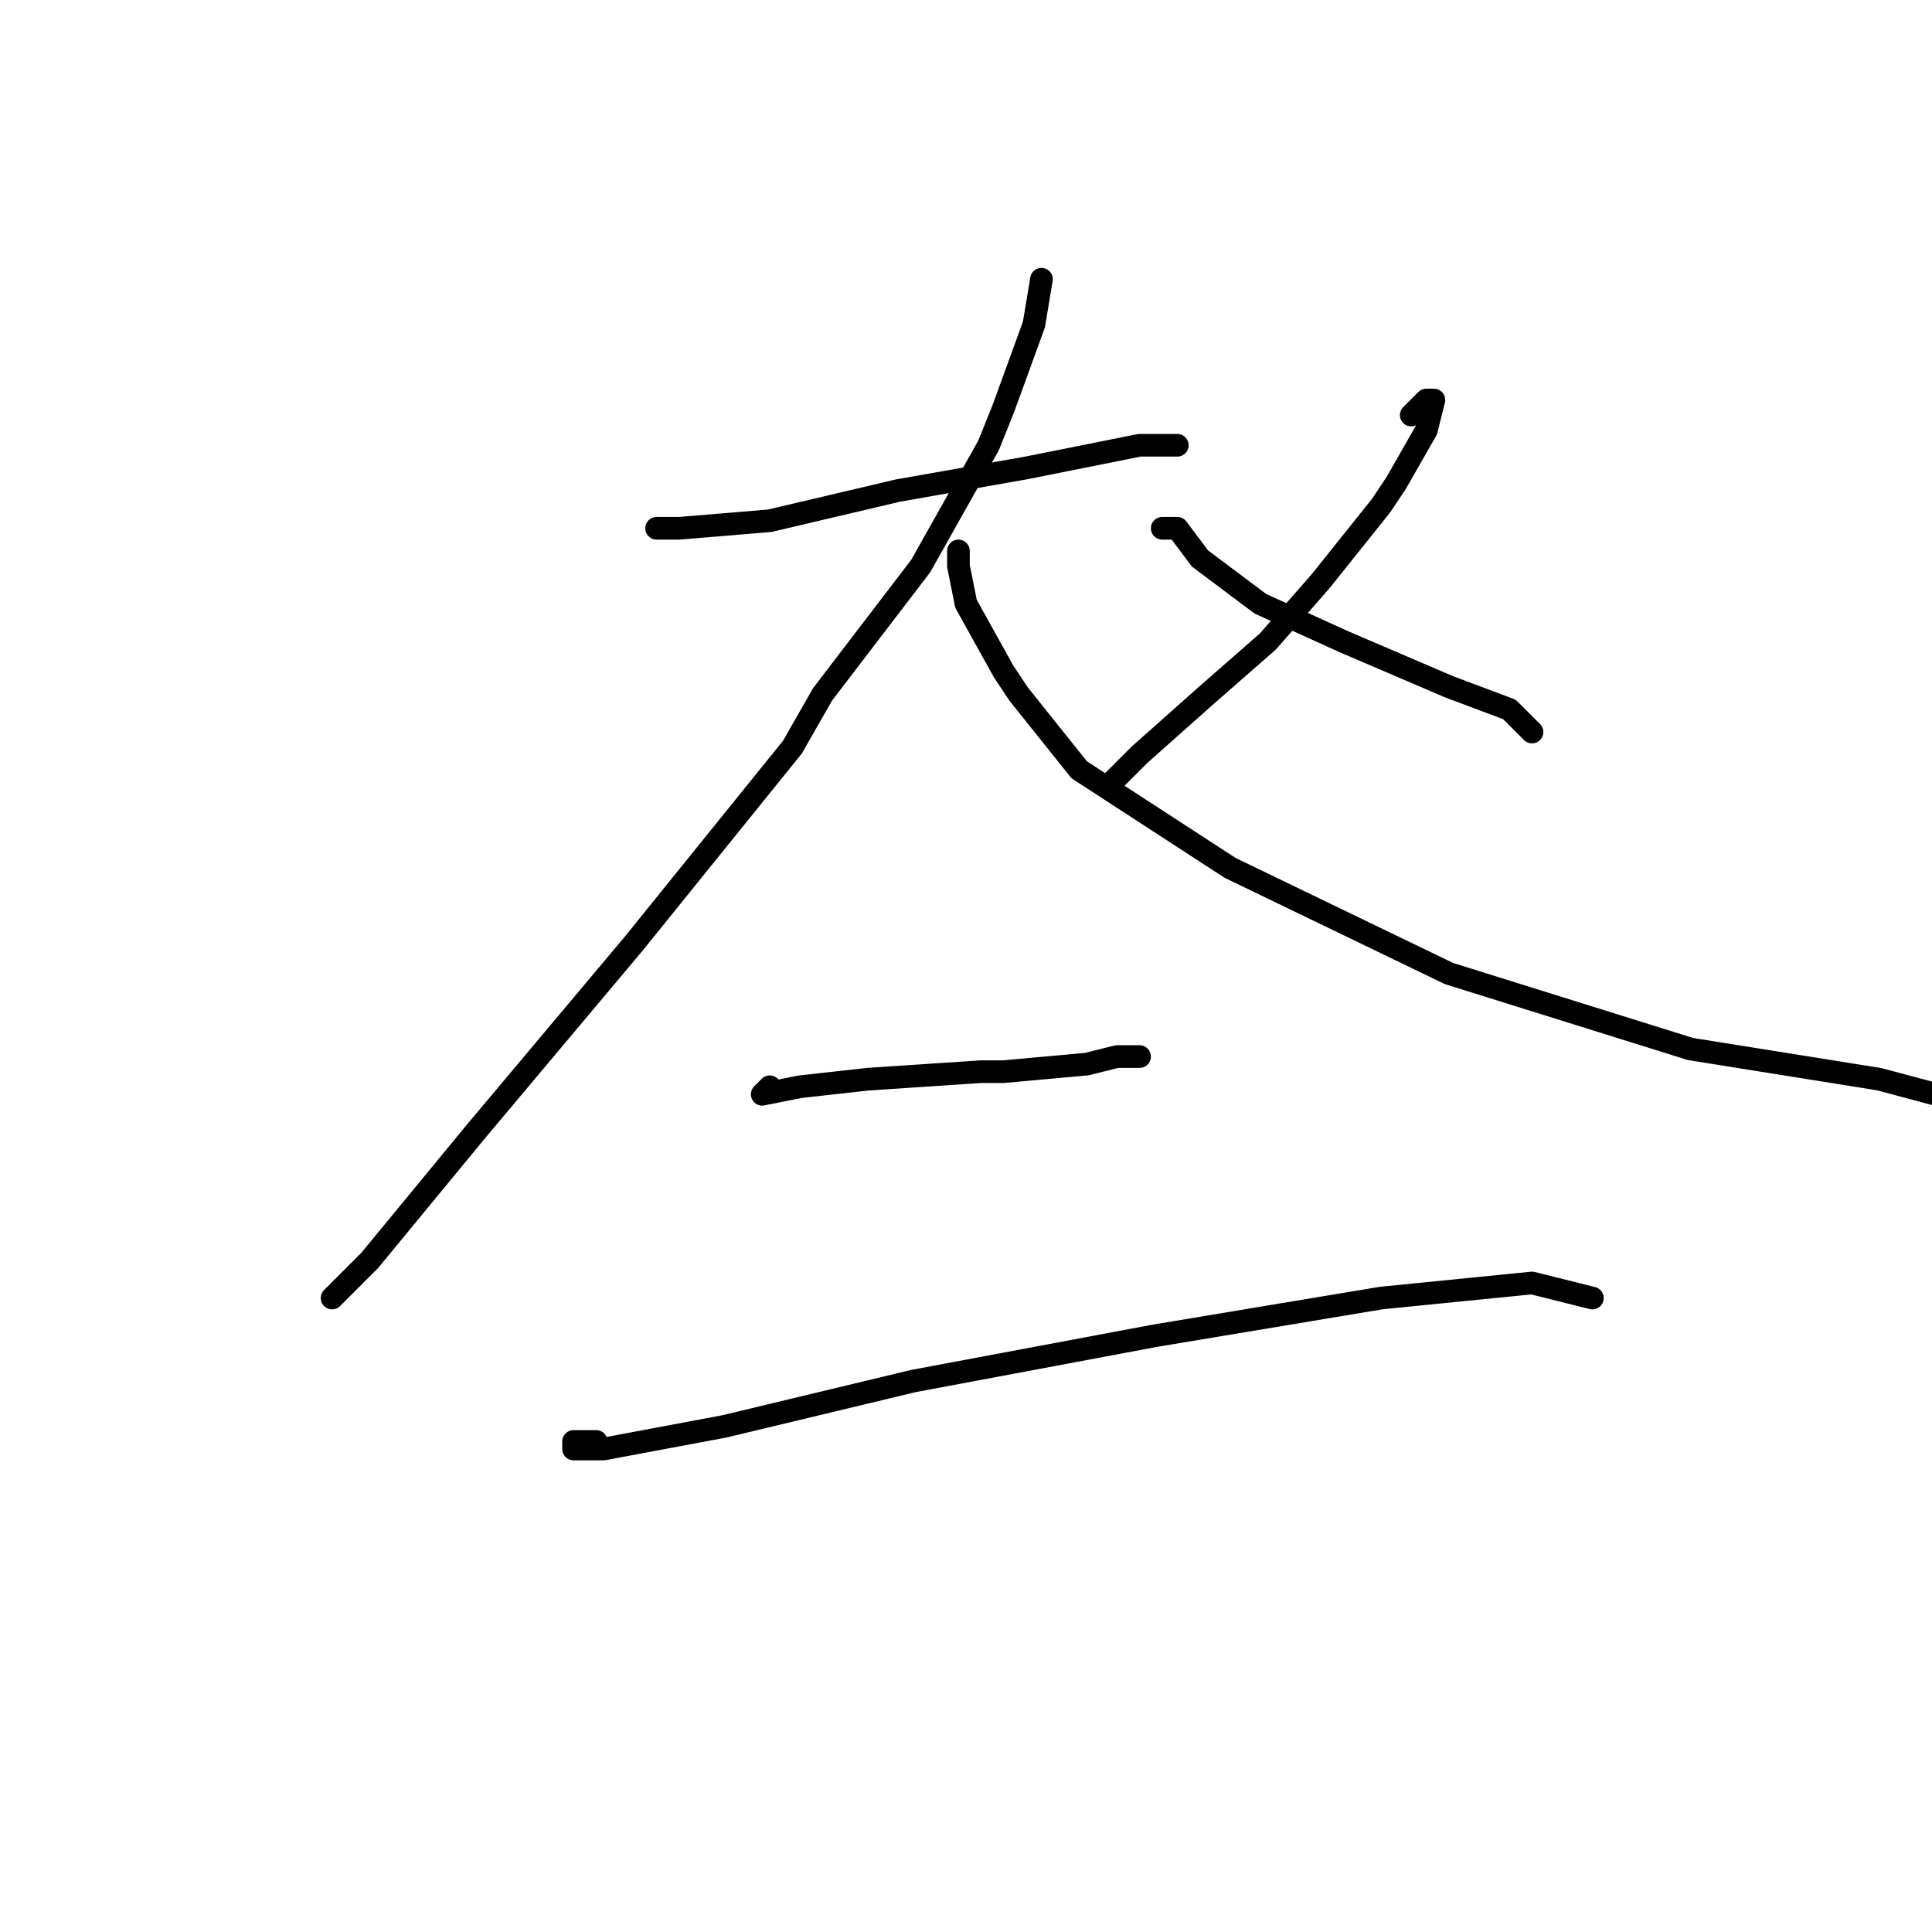 <?xml version="1.0" standalone="no"?>
    <svg width="256" height="256" xmlns="http://www.w3.org/2000/svg" version="1.1">
    <polyline stroke="black" stroke-width="3" stroke-linecap="round" fill="transparent" stroke-linejoin="round" points="87 70 90 70 102 69 119 65 136 62 151 59 156 59 156 59 " />
        <polyline stroke="black" stroke-width="3" stroke-linecap="round" fill="transparent" stroke-linejoin="round" points="138 37 137 43 133 54 131 59 122 75 109 92 105 99 84 125 63 150 49 167 44 172 44 172 " />
        <polyline stroke="black" stroke-width="3" stroke-linecap="round" fill="transparent" stroke-linejoin="round" points="187 55 189 53 190 53 189 57 185 64 183 67 175 77 168 85 160 92 151 100 147 104 147 104 " />
        <polyline stroke="black" stroke-width="3" stroke-linecap="round" fill="transparent" stroke-linejoin="round" points="154 70 156 70 159 74 167 80 178 85 192 91 200 94 203 97 203 97 " />
        <polyline stroke="black" stroke-width="3" stroke-linecap="round" fill="transparent" stroke-linejoin="round" points="127 75 127 74 127 73 127 75 128 80 133 89 135 92 143 102 163 115 192 129 224 139 249 143 264 147 264 147 " />
        <polyline stroke="black" stroke-width="3" stroke-linecap="round" fill="transparent" stroke-linejoin="round" points="102 144 101 145 106 144 115 143 130 142 133 142 144 141 148 140 151 140 151 140 " />
        <polyline stroke="black" stroke-width="3" stroke-linecap="round" fill="transparent" stroke-linejoin="round" points="79 191 76 191 76 192 77 192 78 192 80 192 96 189 121 183 153 177 183 172 203 170 211 172 211 172 " />
        </svg>